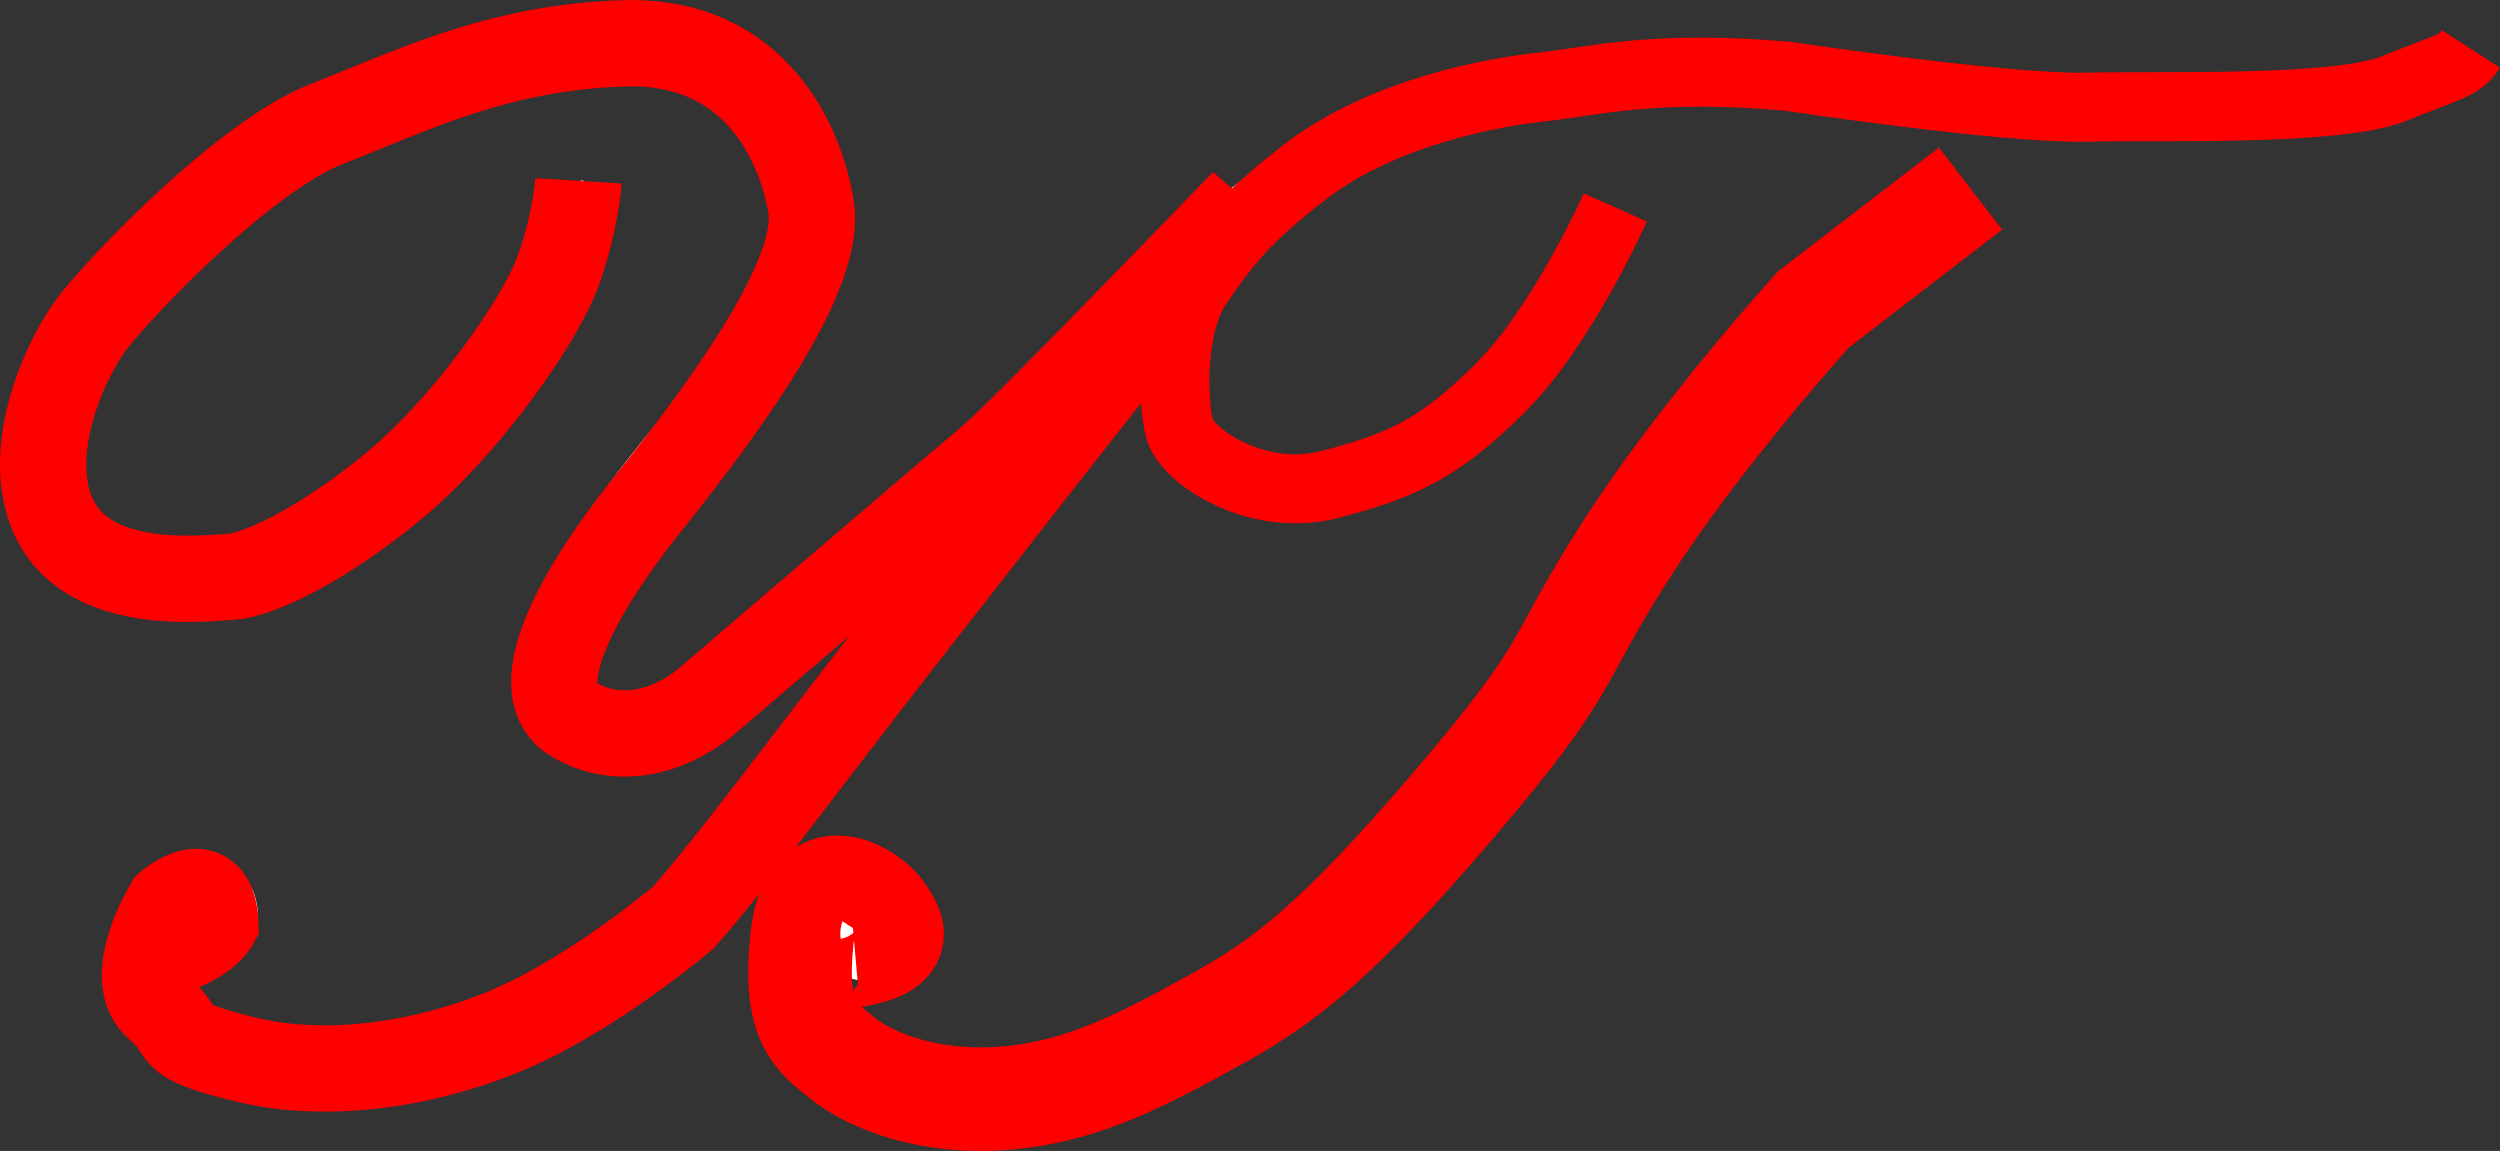 <?xml version="1.0" encoding="UTF-8"?><svg id="uuid-a87ca650-9f80-471e-b3eb-9a395f6a9819" xmlns="http://www.w3.org/2000/svg" viewBox="0 0 144.86 66.69"><rect x="0" y="0" width="144.86" height="66.69" fill="#333333" stroke="none"/><path d="m67.31,18.32c-.29.37-.59.73-.88,1.1-1.76,2.36-4.69,6.74-8.64,13.14-3.66,5.71-7.76,11.12-12.16,16.19-2.2,2.45-4.54,4.67-7.18,6.68-2.2,1.68-4.54,3.09-7.03,4.22-2.64,1.2-5.42,1.95-8.2,2.27-1.91.21-3.52.29-4.98.26-1.76-.03-3.37-.28-4.98-.75-.88-.23-1.76-.6-2.49-1.07-.73-.48-1.32-1.08-1.76-1.77-1.17-1.79-1.17-3.79-.15-5.99.88-1.67,2.2-2.42,3.96-2.24.88.09,1.32.53,1.76,1.33.44,1.22.29,2.18-.44,2.87-.59.53-1.32.79-2.2.79-1.03,0-1.61-.51-2.05-1.57-.15-.4-.29-.4-.44,0-.44,1.11-.59,2.18-.29,3.22.15.75.44,1.39,1.17,1.96,1.47,1.25,3.23,1.99,5.42,2.26,3.22.35,6.01.16,8.64-.6,3.66-1.11,7.18-3.05,10.26-5.83,2.34-1.99,4.25-3.9,5.71-5.7,2.49-3,4.98-6.09,7.18-9.27,3.08-4.23,6.01-8.44,9.09-12.64.29-.44.29-.48-.15-.1-.29.31-.58.6-1.02.89-.29.35-.73.64-.88.88-1.91,1.76-3.81,3.49-5.71,5.2,0,.01-.73.79-2.49,2.31-1.47,1.36-3.08,2.71-4.84,4.04-1.02.82-2.2,1.45-3.37,1.89-1.47.48-2.64.6-3.81.35-1.76-.37-2.93-1.39-3.37-3.06-.29-1.17-.29-2.51.15-4.01.44-1.32.88-2.58,1.76-3.77,2.05-3.34,4.54-6.49,7.18-9.45,1.61-1.85,3.08-3.81,4.4-5.89,1.02-1.58,1.61-2.97,1.76-4.15.15-1.68-.15-3.21-1.02-4.57-.88-1.42-2.34-2.53-4.25-3.37-1.76-.73-3.52-1.1-5.57-1.1-3.66,0-7.18.62-10.55,1.85-7.03,2.51-12.89,6.49-17.58,11.94-.73.84-1.47,1.79-2.05,2.84-.88,1.29-1.47,2.33-1.76,3.12-.73,1.66-.88,3.36-.59,5.07.15,1.19.73,2.21,1.47,3.05.73.75,1.76,1.27,2.93,1.61,2.05.59,4.1.44,6.16-.44,2.49-1.04,4.83-2.45,6.89-4.22,5.71-4.79,10.11-10.58,13.19-17.33,0-.09.15-.16.15-.18.15-.06.15.04.15.29,0,2.24-.44,4.44-1.32,6.56-.73,1.8-1.76,3.72-3.23,5.77-2.2,3.19-4.98,5.89-8.35,8.07-2.34,1.6-4.98,2.59-7.77,2.99-1.76.25-3.52.16-5.27-.29-3.22-.86-5.13-2.9-5.57-6.11-.29-2.1.15-4.28,1.32-6.53,1.17-2.3,2.78-4.44,4.69-6.42,1.47-1.41,3.22-2.89,5.42-4.47,5.71-4.26,12.01-6.87,19.19-7.81,2.2-.29,4.4-.16,6.59.38,2.2.6,4.1,1.58,5.57,2.96,2.93,2.65,3.81,6.26,2.78,10.83-.29,1.17-.88,2.58-1.76,4.19-1.32,2.29-2.78,4.42-4.4,6.43-1.76,2.02-3.37,4.04-5.13,6.08-.88,1.07-1.61,2.21-2.2,3.41-.59.84-.88,1.71-.88,2.65-.15.5,0,.95.15,1.35.15.34.59.62,1.03.82,1.02.51,2.05.53,3.22.06,1.91-.86,3.95-2.14,5.86-3.82,3.81-3.28,7.47-6.68,11.13-10.21,4.69-4.72,9.67-11.28,16.26-16.57,6.3-4.85,13.77-7.16,23.74-7.34,3.81-.07,8.5.12,14.06.44,8.35.5,14.21.79,17.87.86,3.81.07,7.77-.21,12.16-.84.44-.07.88-.18,1.47-.31.44-.13.88-.25,1.32-.37.15-.01.29.03.29.12,0,.16,0,.29-.29.42-2.64,1.64-5.57,2.68-8.64,3.12-4.84.69-9.67.67-14.65-.06-1.91-.28-3.81-.59-5.71-.89-4.54-.73-8.64-1.25-12.31-1.58-1.47-.13-3.08-.19-4.83-.18-1.91.01-3.52.16-4.98.47-6.3,1.27-11.87,4.19-16.7,8.73-1.61,1.55-3.08,3.28-4.25,5.22-.73,1.13-1.02,2.31-1.32,3.53,0,.82.15,1.6.58,2.32.73,1.23,1.91,2.04,3.23,2.42,2.49.69,4.98.57,7.47-.32,2.64-1,4.98-2.52,6.89-4.57,2.93-2.96,5.13-6.31,6.74-10.08h0c0-.09.15-.13.29-.1h0c.15.12.15.29,0,.56,0,.21-.15.32-.15.34-2.34,5.95-6.3,10.49-11.87,13.61-2.93,1.63-6.01,2.1-9.09,1.44-1.61-.35-2.93-1.13-3.95-2.36-.73-1.07-1.32-2.43-1.47-4.09-.15-1.17,0-2.31.29-3.4Zm-20.22,36.86c-.44,1.03-.44,2.02-.15,3,.15.78.73,1.52,1.61,2.29,1.9,1.74,4.4,2.65,7.33,2.71,2.93.07,5.57-.35,8.06-1.26,1.9-.66,3.81-1.82,6.01-3.47,3.81-2.99,7.33-6.58,10.4-10.77,4.4-5.79,8.64-11.57,12.89-17.38,1.9-2.48,3.22-4.31,4.25-5.48,2.64-3.09,5.57-6.02,8.79-8.81,2.35-2.04,4.84-3.66,7.47-4.86.15-.04.29-.01.29.07.15.16,0,.31-.15.42-.15.09-.29.15-.29.16-4.98,3.28-8.94,7.49-11.87,12.61-.73,1.14-1.02,1.73-1.02,1.73-2.2,3.56-4.84,7.82-8.06,12.79-1.91,2.84-3.81,5.46-5.71,7.84-1.76,2.1-3.37,3.82-4.69,5.17-3.08,3.11-6.74,5.82-10.99,8.13-4.98,2.75-10.26,4.03-15.53,3.78-1.32-.06-2.49-.23-3.51-.56-1.03-.35-2.2-.86-3.23-1.52-.73-.48-1.32-1.07-1.76-1.76-.59-.69-.88-1.45-1.03-2.29-.29-1.36-.15-2.67.44-3.91.44-.89,1.02-1.52,1.76-1.89.59-.28,1.17-.41,1.91-.38.59.03,1.17.22,1.76.56.88.66,1.17,1.64.73,2.96-.15.48-.29.86-.73,1.16-.44.25-.88.41-1.32.47-1.32.18-2.49-.35-3.37-1.55v-.03c0-.07-.15-.06-.15.03-.15,0-.15.01-.15.03Z" style="fill:#fff; fill-rule:evenodd; stroke:#fff; stroke-linejoin:round; stroke-width:.21px;"/><path d="m33.52,10.48s-.15,2.42-1.21,5.3-5.3,8.93-9.54,12.42-7.87,5.13-9.39,5.22-7.72.84-9.99-2.94.3-9.69,2.12-11.96,8.78-9.54,13.48-11.36,9.84-4.45,17.26-4.65,10.14,5.71,10.75,9.49-4.54,11.05-9.39,17.11-6.96,11.05-4.39,12.57,5.45.76,7.57-.91c0,0,14.84-12.72,16.65-14.23s14.65-14.84,14.65-14.84c0,0-10.89,13.83-19.86,25.34-5.73,7.35-9.73,12.84-12.66,16.15,0,0-5,4.24-9.84,6.36s-10.75,3.03-15.59,1.82-3.03-1.36-5-3.03.61-5.9.61-5.9c0,0,2.57-2.27,2.73,1.06,0,0-.49.91-2.24,1.52" style="fill:none; fill-rule:evenodd; stroke:red; stroke-miterlimit:10; stroke-width:5px;"/><path d="m93.6,12.02s-3.03,6.81-6.6,10.39-5.76,4.57-9.93,5.66-8.34-1.59-8.74-3.28-.51-6.02,1.09-8.34,2.68-3.77,6.16-6.46c4.64-3.58,11.12-4.67,13.91-4.97s6.36-1.29,14.1-.6c0,0,12.52,1.89,17.28,1.79s14.6.24,17.88-1.09,3.79-1.29,4.43-2.28" style="fill:none; fill-rule:evenodd; stroke:red; stroke-miterlimit:10; stroke-width:4px;"/><path d="m114.18,10.93l-9.1,7s-6.66,7.34-10.93,14.05-2.88,6.41-9.83,14.56-10.03,10.43-14.01,12.61-7.45,4.07-11.92,4.47-7.92-.98-9.54-2.28-2.88-2.09-2.38-6.95,3.96-2.54,4.64-1.53c.63.94,1.42,2.02-1.66,2.52s-2.28.2-2.28.2" style="fill:none; fill-rule:evenodd; stroke:red; stroke-miterlimit:10; stroke-width:6px;"/></svg>